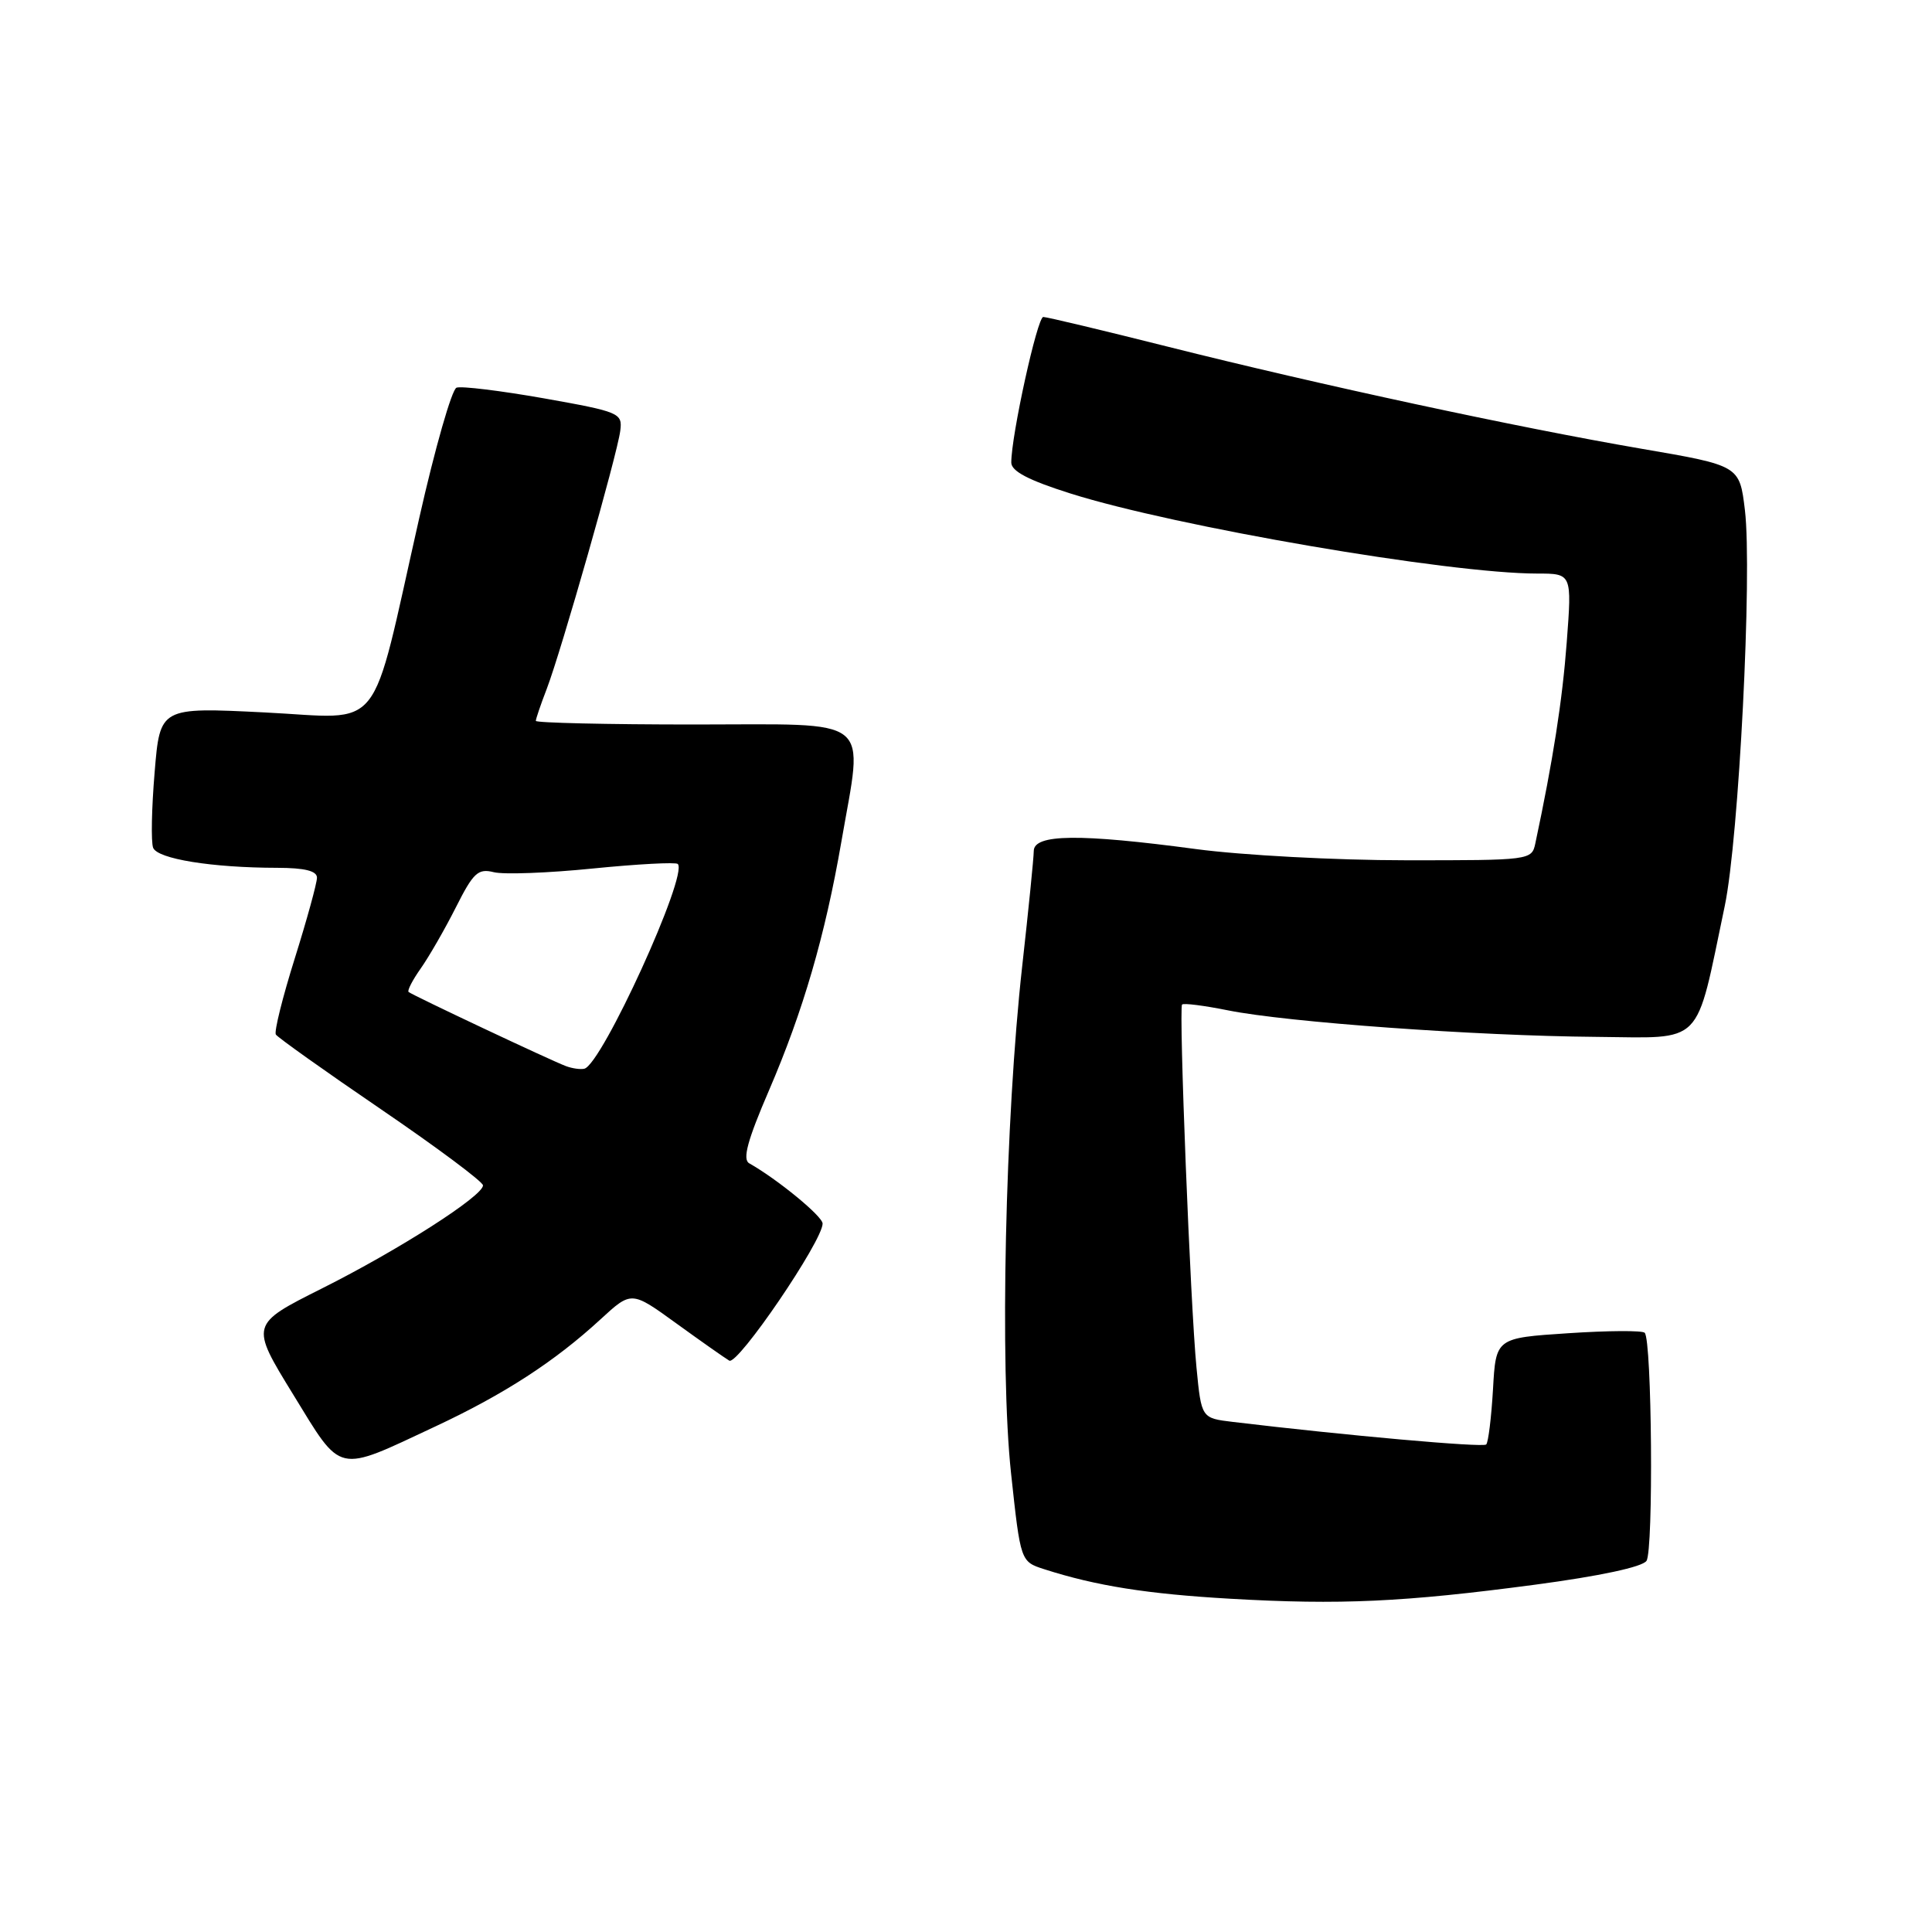 <?xml version="1.0" encoding="UTF-8" standalone="no"?>
<!DOCTYPE svg PUBLIC "-//W3C//DTD SVG 1.1//EN" "http://www.w3.org/Graphics/SVG/1.1/DTD/svg11.dtd" >
<svg xmlns="http://www.w3.org/2000/svg" xmlns:xlink="http://www.w3.org/1999/xlink" version="1.1" viewBox="0 0 256 256">
 <g >
 <path fill="currentColor"
d=" M 203.40 209.98 C 211.98 208.84 217.63 207.63 218.17 206.82 C 219.11 205.41 218.89 177.55 217.93 176.60 C 217.62 176.28 213.05 176.31 207.79 176.66 C 198.21 177.29 198.21 177.29 197.83 184.09 C 197.61 187.83 197.21 191.12 196.93 191.40 C 196.50 191.83 178.37 190.21 163.35 188.41 C 159.19 187.91 159.19 187.91 158.54 181.20 C 157.74 173.08 156.18 133.66 156.63 133.11 C 156.81 132.89 159.55 133.24 162.73 133.88 C 170.53 135.45 195.60 137.26 211.43 137.39 C 225.96 137.51 224.57 138.92 228.54 120.04 C 230.41 111.11 232.20 75.92 231.21 67.59 C 230.50 61.69 230.50 61.69 217.50 59.46 C 201.03 56.63 175.02 51.03 154.79 45.95 C 146.16 43.78 138.71 42.00 138.24 42.00 C 137.45 42.00 134.00 57.69 134.00 61.29 C 134.00 62.44 136.30 63.64 141.84 65.39 C 155.76 69.79 191.98 76.00 203.69 76.00 C 208.29 76.00 208.29 76.00 207.60 85.11 C 207.02 92.83 205.78 100.76 203.44 111.75 C 202.97 113.98 202.78 114.00 186.23 113.99 C 177.03 113.99 164.55 113.32 158.50 112.51 C 143.03 110.44 137.01 110.51 136.98 112.75 C 136.97 113.71 136.28 120.58 135.45 128.00 C 133.19 148.24 132.46 181.24 133.97 195.22 C 135.23 206.92 135.23 206.92 138.37 207.93 C 145.25 210.14 152.03 211.21 163.00 211.84 C 177.57 212.68 186.02 212.29 203.40 209.98 Z  M 57.67 189.02 C 66.80 184.75 73.50 180.41 79.58 174.81 C 83.67 171.05 83.67 171.05 89.58 175.33 C 92.84 177.69 96.01 179.92 96.63 180.29 C 97.75 180.96 109.00 164.43 109.00 162.13 C 109.00 161.17 103.04 156.27 99.27 154.14 C 98.36 153.62 99.05 151.08 101.90 144.47 C 106.42 133.97 109.33 123.97 111.47 111.62 C 114.40 94.63 116.11 96.00 92.00 96.00 C 80.45 96.00 71.00 95.78 71.00 95.52 C 71.00 95.26 71.65 93.34 72.45 91.27 C 74.36 86.28 81.81 60.17 82.19 57.07 C 82.49 54.73 82.11 54.57 72.06 52.78 C 66.32 51.77 61.11 51.13 60.49 51.37 C 59.87 51.60 57.64 59.38 55.55 68.65 C 48.93 97.90 51.09 95.19 35.05 94.40 C 21.20 93.71 21.20 93.71 20.49 102.33 C 20.09 107.07 20.00 111.57 20.29 112.33 C 20.86 113.81 28.08 114.98 36.75 114.99 C 40.39 115.00 42.00 115.40 42.00 116.30 C 42.00 117.01 40.68 121.82 39.06 126.99 C 37.44 132.15 36.31 136.69 36.55 137.08 C 36.79 137.46 43.06 141.93 50.49 146.99 C 57.92 152.06 64.00 156.59 64.00 157.07 C 64.00 158.48 52.81 165.64 42.65 170.73 C 33.15 175.50 33.15 175.50 38.83 184.75 C 45.39 195.44 44.43 195.22 57.67 189.02 Z  M 75.00 141.27 C 73.03 140.54 54.60 131.85 54.14 131.44 C 53.94 131.26 54.67 129.85 55.76 128.31 C 56.85 126.76 58.94 123.13 60.40 120.24 C 62.72 115.63 63.34 115.05 65.43 115.57 C 66.73 115.90 72.65 115.68 78.57 115.08 C 84.49 114.49 89.55 114.22 89.81 114.48 C 91.23 115.89 79.75 141.04 77.43 141.61 C 76.92 141.73 75.83 141.58 75.00 141.27 Z "/>
</g>
</svg>